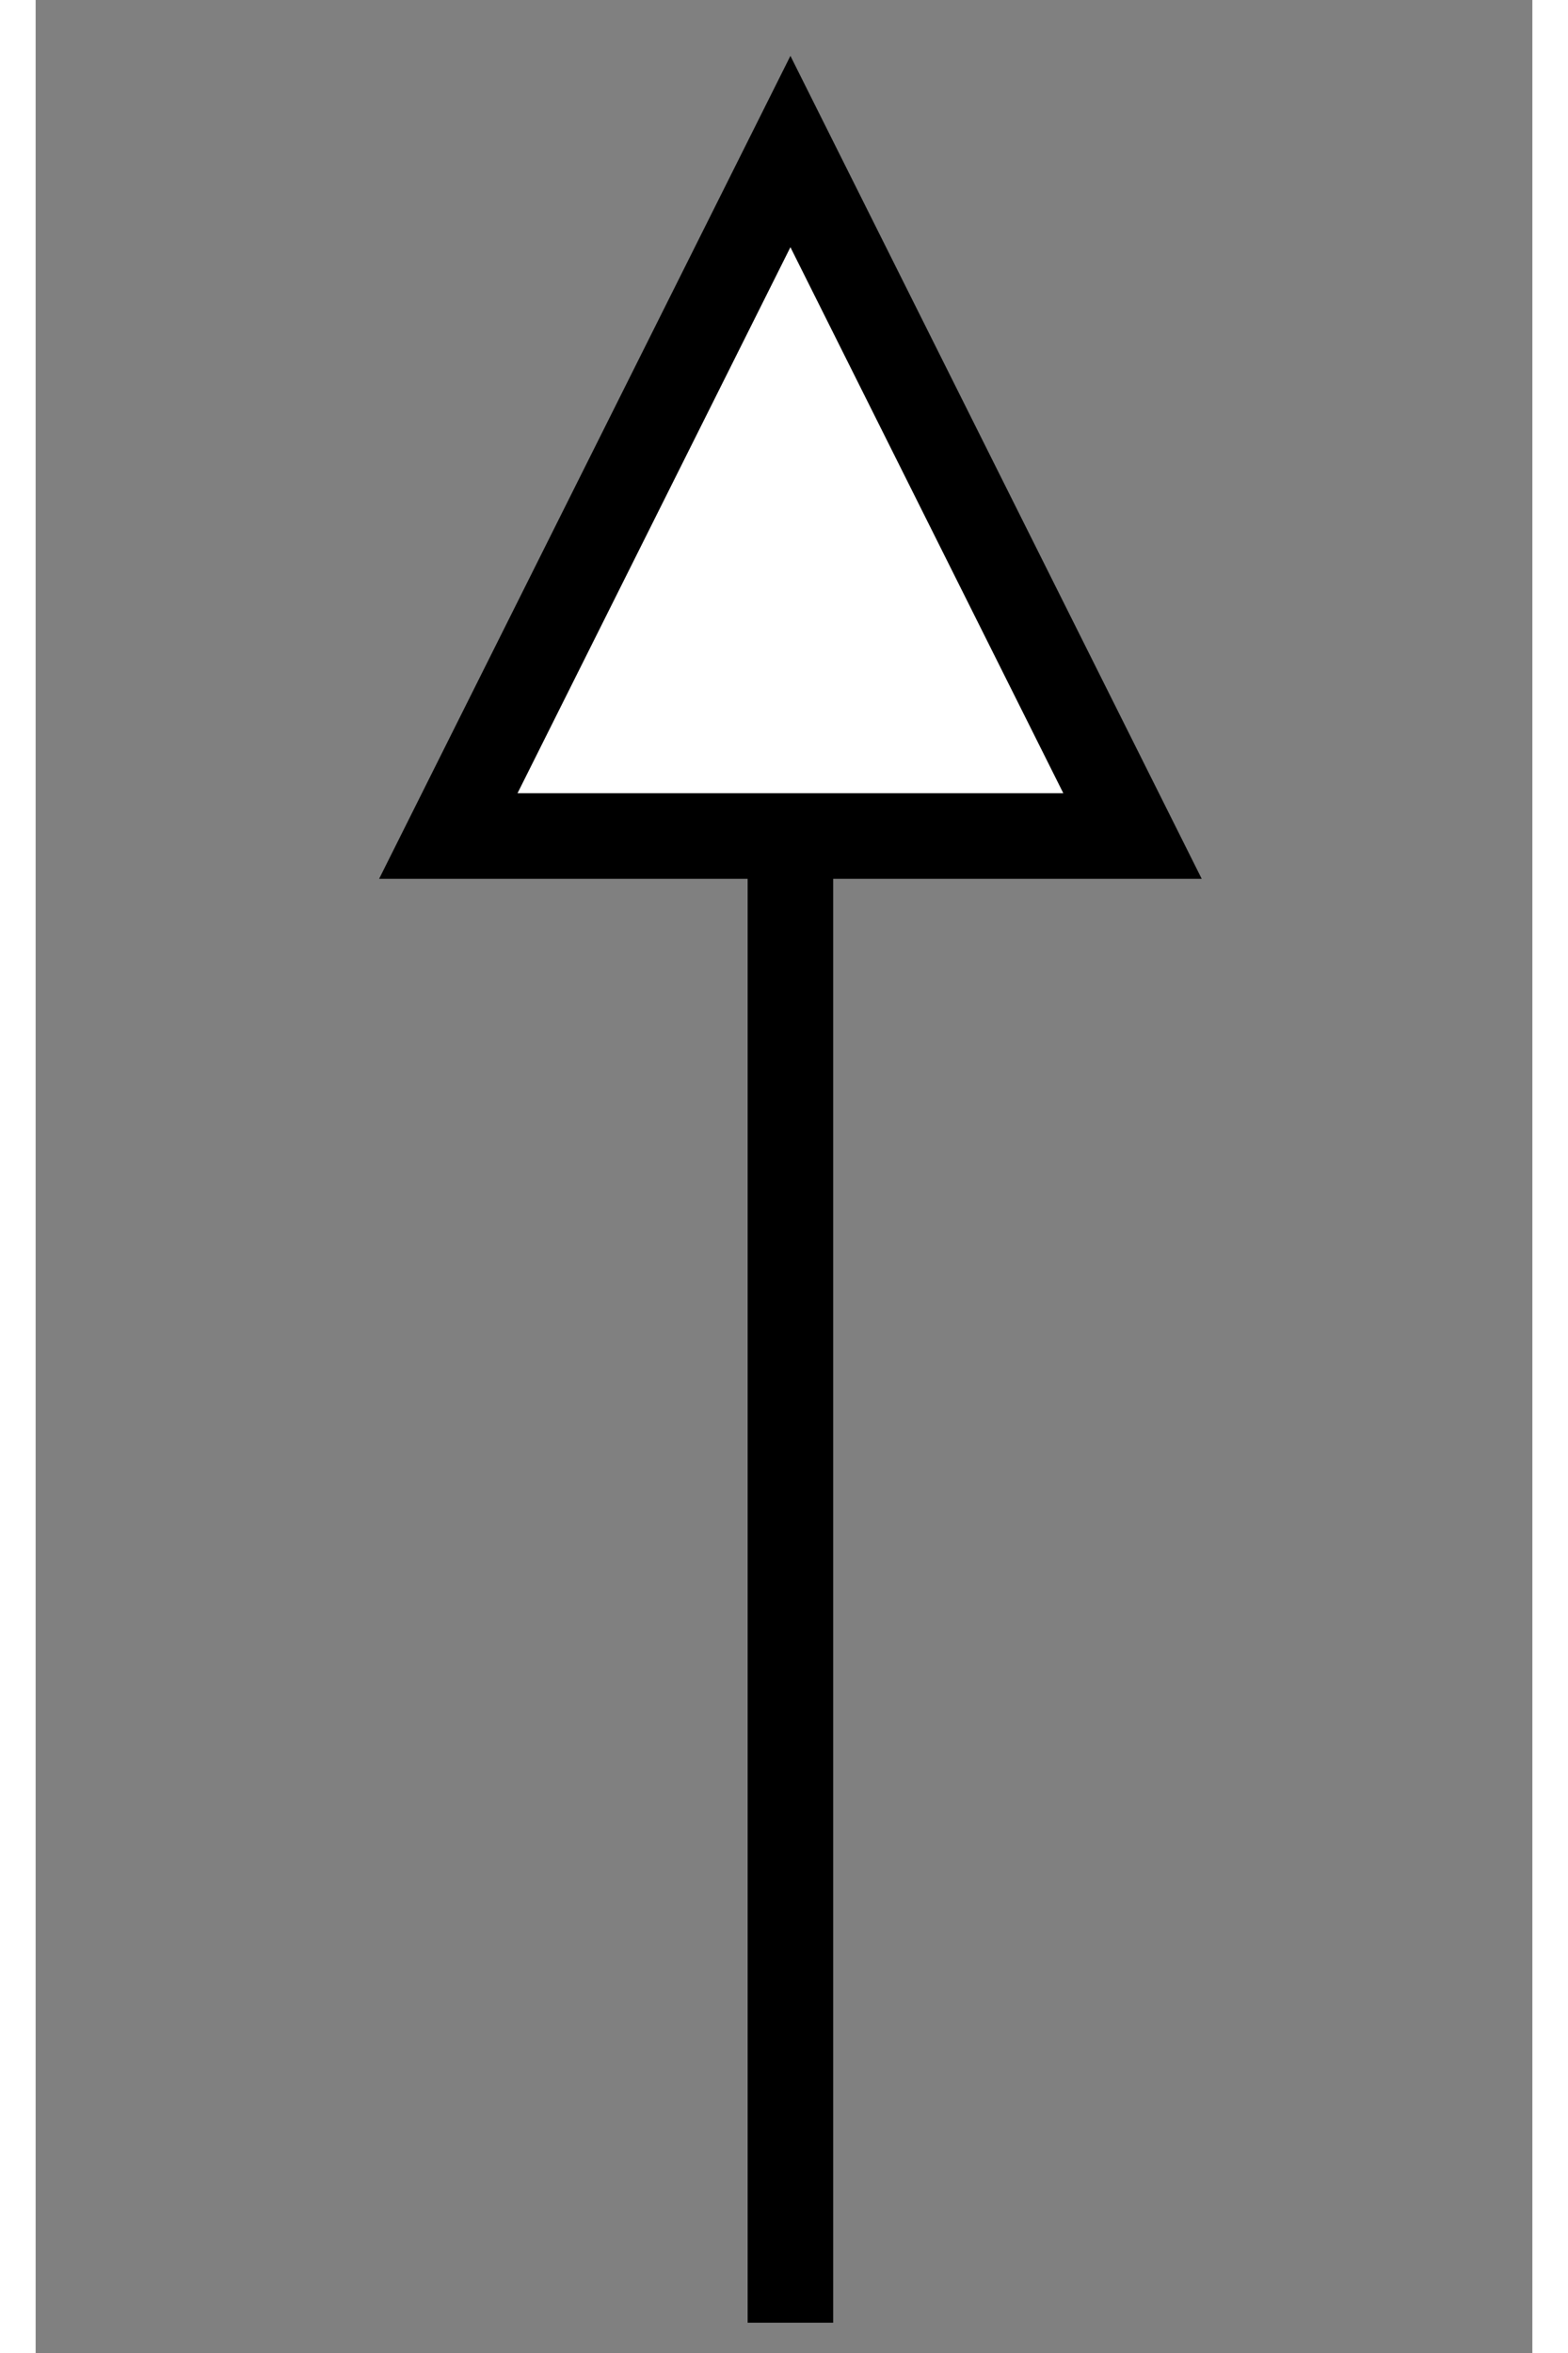 <?xml version="1.0" encoding="UTF-8" standalone="no"?>
<!DOCTYPE svg PUBLIC "-//W3C//DTD SVG 1.0//EN" "http://www.w3.org/TR/2001/PR-SVG-20010719/DTD/svg10.dtd">
<svg width="2cm" height="3cm" viewBox="221 175 35 55" xmlns="http://www.w3.org/2000/svg" xmlns:xlink="http://www.w3.org/1999/xlink">
  <rect x="221" y="175" width="35" height="55" fill="#808080" stroke="none"/>
  <g>
    <polyline style="fill: none; fill-opacity:0; stroke-width: 2; stroke: #000000" points="238.65,194.542 238.65,193.306 238.65,228.292 238.65,229.292 "/>
    <polygon style="fill: #ffffff" points="246.65,194.542 238.65,178.542 230.65,194.542 "/>
    <polygon style="fill: none; fill-opacity:0; stroke-width: 2; stroke: #000000" points="246.65,194.542 238.65,178.542 230.65,194.542 "/>
  </g>
</svg>
